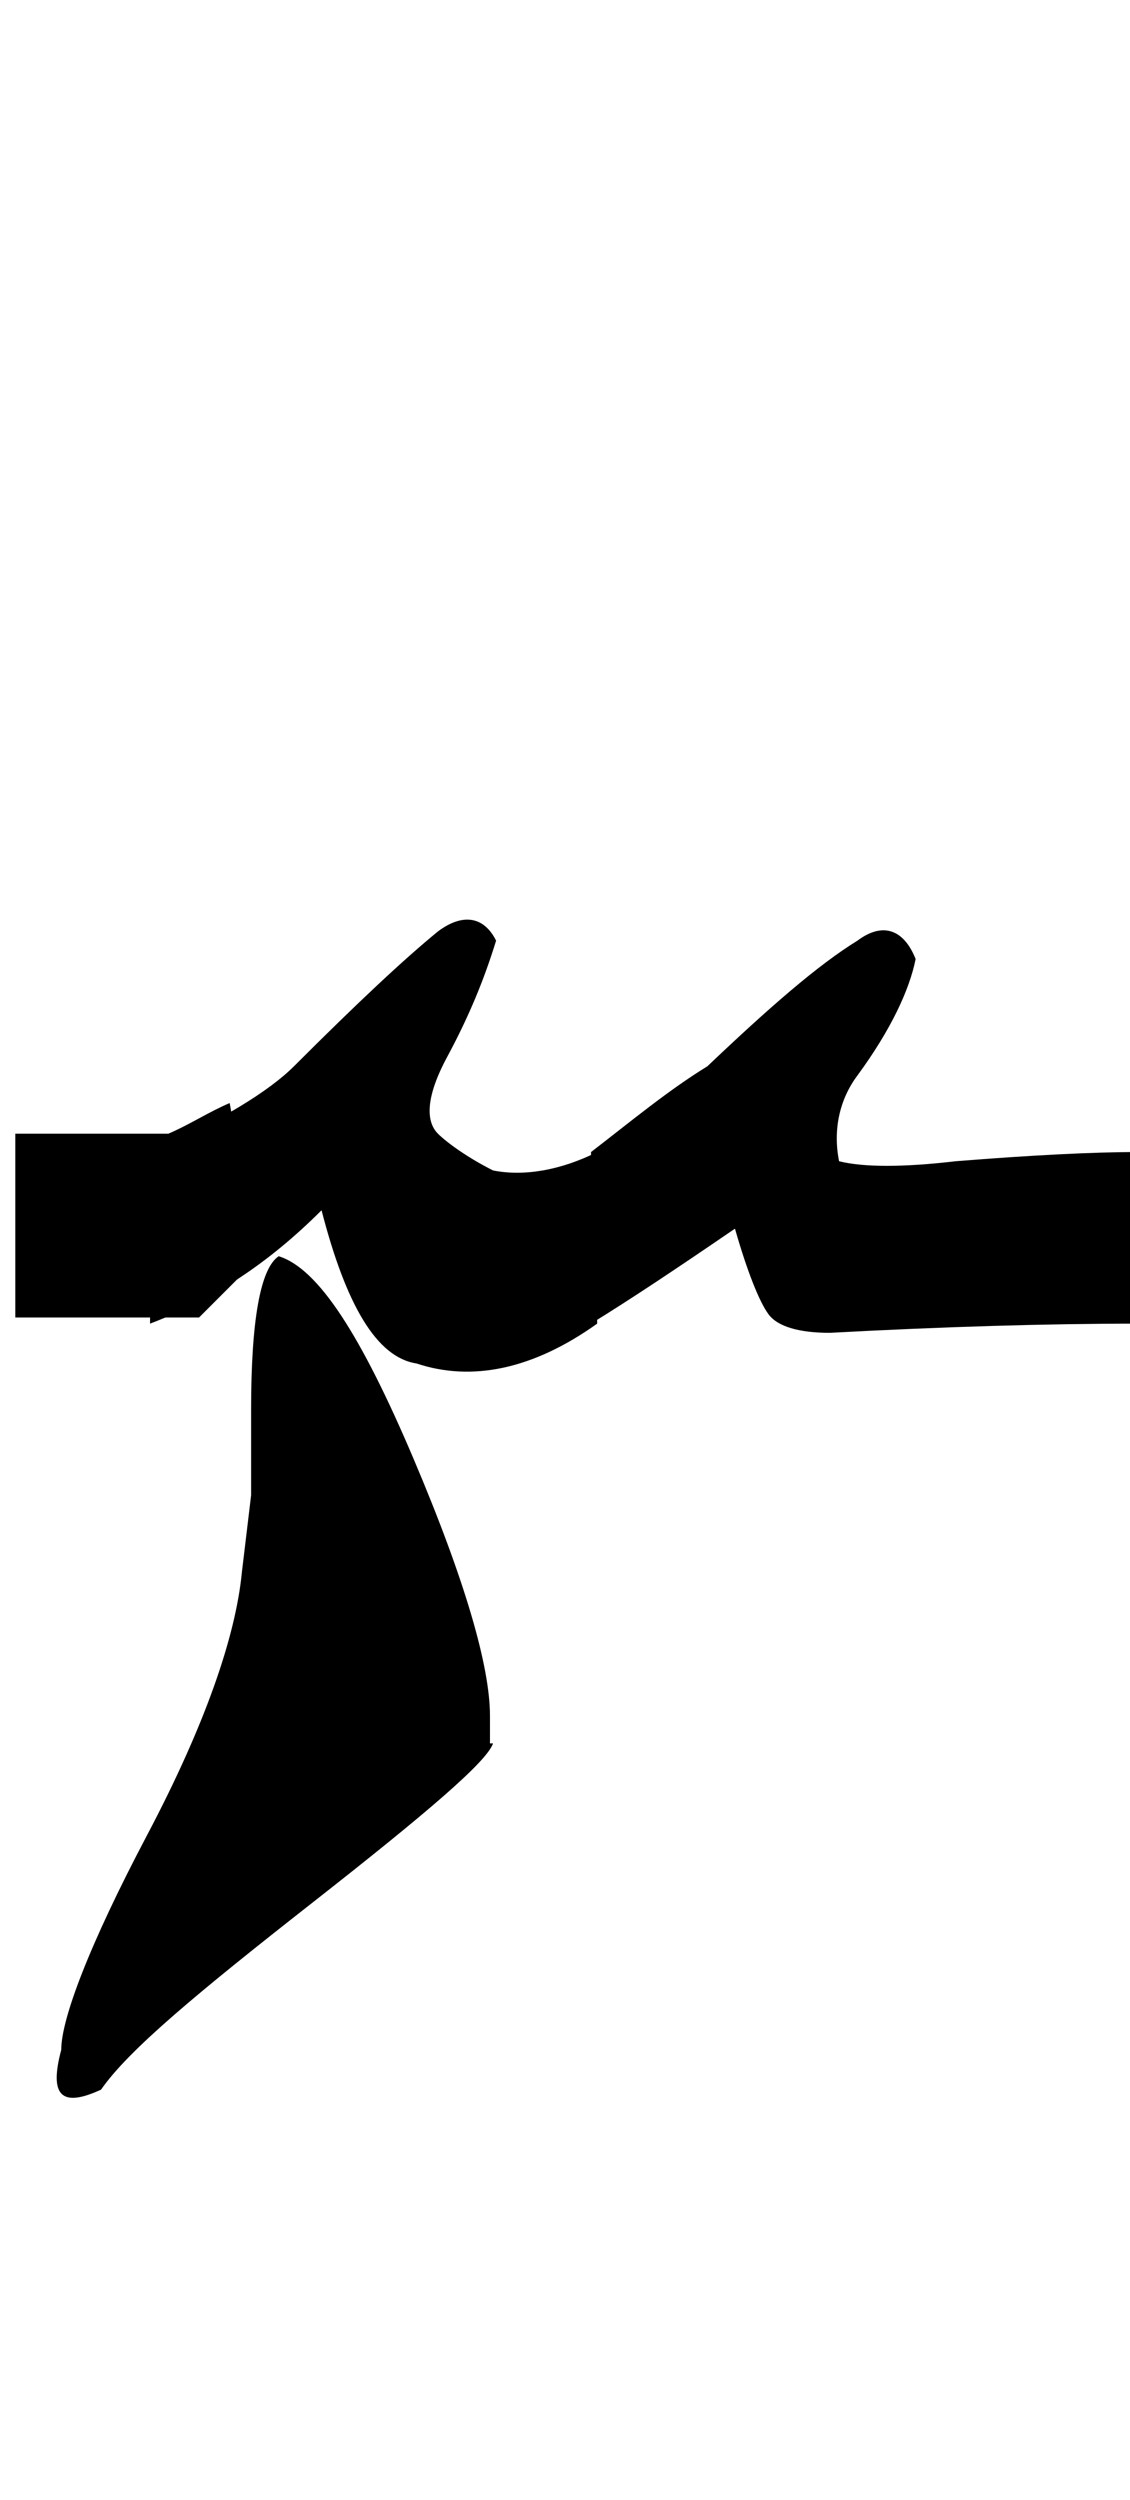 <?xml version="1.0" encoding="utf-8"?>
<!-- Generator: Adobe Illustrator 22.0.0, SVG Export Plug-In . SVG Version: 6.00 Build 0)  -->
<svg version="1.1" id="图层_1" xmlns="http://www.w3.org/2000/svg" xmlns:xlink="http://www.w3.org/1999/xlink" x="0px" y="0px"
	 viewBox="0 0 36.9 81.6" style="enable-background:new 0 0 36.9 81.6;" xml:space="preserve">
<g>
	<path d="M16.1,56.9c-0.2,0.6-2.2,2.3-5.9,5.2s-6,4.8-6.9,6.1C2,68.8,1.6,68.4,2,66.9c0-1,0.9-3.4,2.8-7s2.9-6.5,3.1-8.6l0.3-2.5V46
		c0-2.9,0.3-4.6,0.9-5c1.3,0.4,2.7,2.6,4.4,6.6c1.7,4,2.5,6.8,2.5,8.4V56.9z M16.1,38.2c1,0.2,2.2,0,3.4-0.6v5.6
		c-2.1,1.5-4.1,1.9-5.9,1.3c-1.3-0.2-2.3-1.9-3.1-5c-1.7,1.7-3.5,2.9-5.6,3.7v-5.6c2.3-1,3.9-2,4.7-2.8c2.1-2.1,3.6-3.5,4.7-4.4
		c0.8-0.6,1.5-0.5,1.9,0.3c-0.4,1.3-0.9,2.5-1.6,3.8s-0.7,2.1-0.3,2.5C14.6,37.3,15.3,37.8,16.1,38.2z"/>
	<path d="M28,30.7c0.8-0.6,1.5-0.4,1.9,0.6c-0.2,1-0.8,2.3-1.9,3.8c-0.6,0.8-0.8,1.8-0.6,2.8c0.8,0.2,2.1,0.2,3.8,0
		c2.5-0.2,4.5-0.3,5.9-0.3v5.6c-2.9,0-6.3,0.1-10,0.3c-1,0-1.7-0.2-2-0.6s-0.7-1.4-1.1-2.8c-1.9,1.3-3.4,2.3-4.7,3.1v-5.6
		c1.3-1,2.5-2,3.8-2.8C25.1,32.9,26.7,31.5,28,30.7z"/>
</g>
<path d="M6.5,43c-0.2,0-0.4,0-0.6,0c-1.8,0-3.6,0-5.4,0c0-2,0-4,0-6c1.7,0,3.3,0,5,0c0.7-0.3,1.3-0.7,2-1c0.3,1.7,0.7,3.3,1,5
	c-0.3,0.3-0.7,0.7-1,1S6.8,42.7,6.5,43z"/>
</svg>
